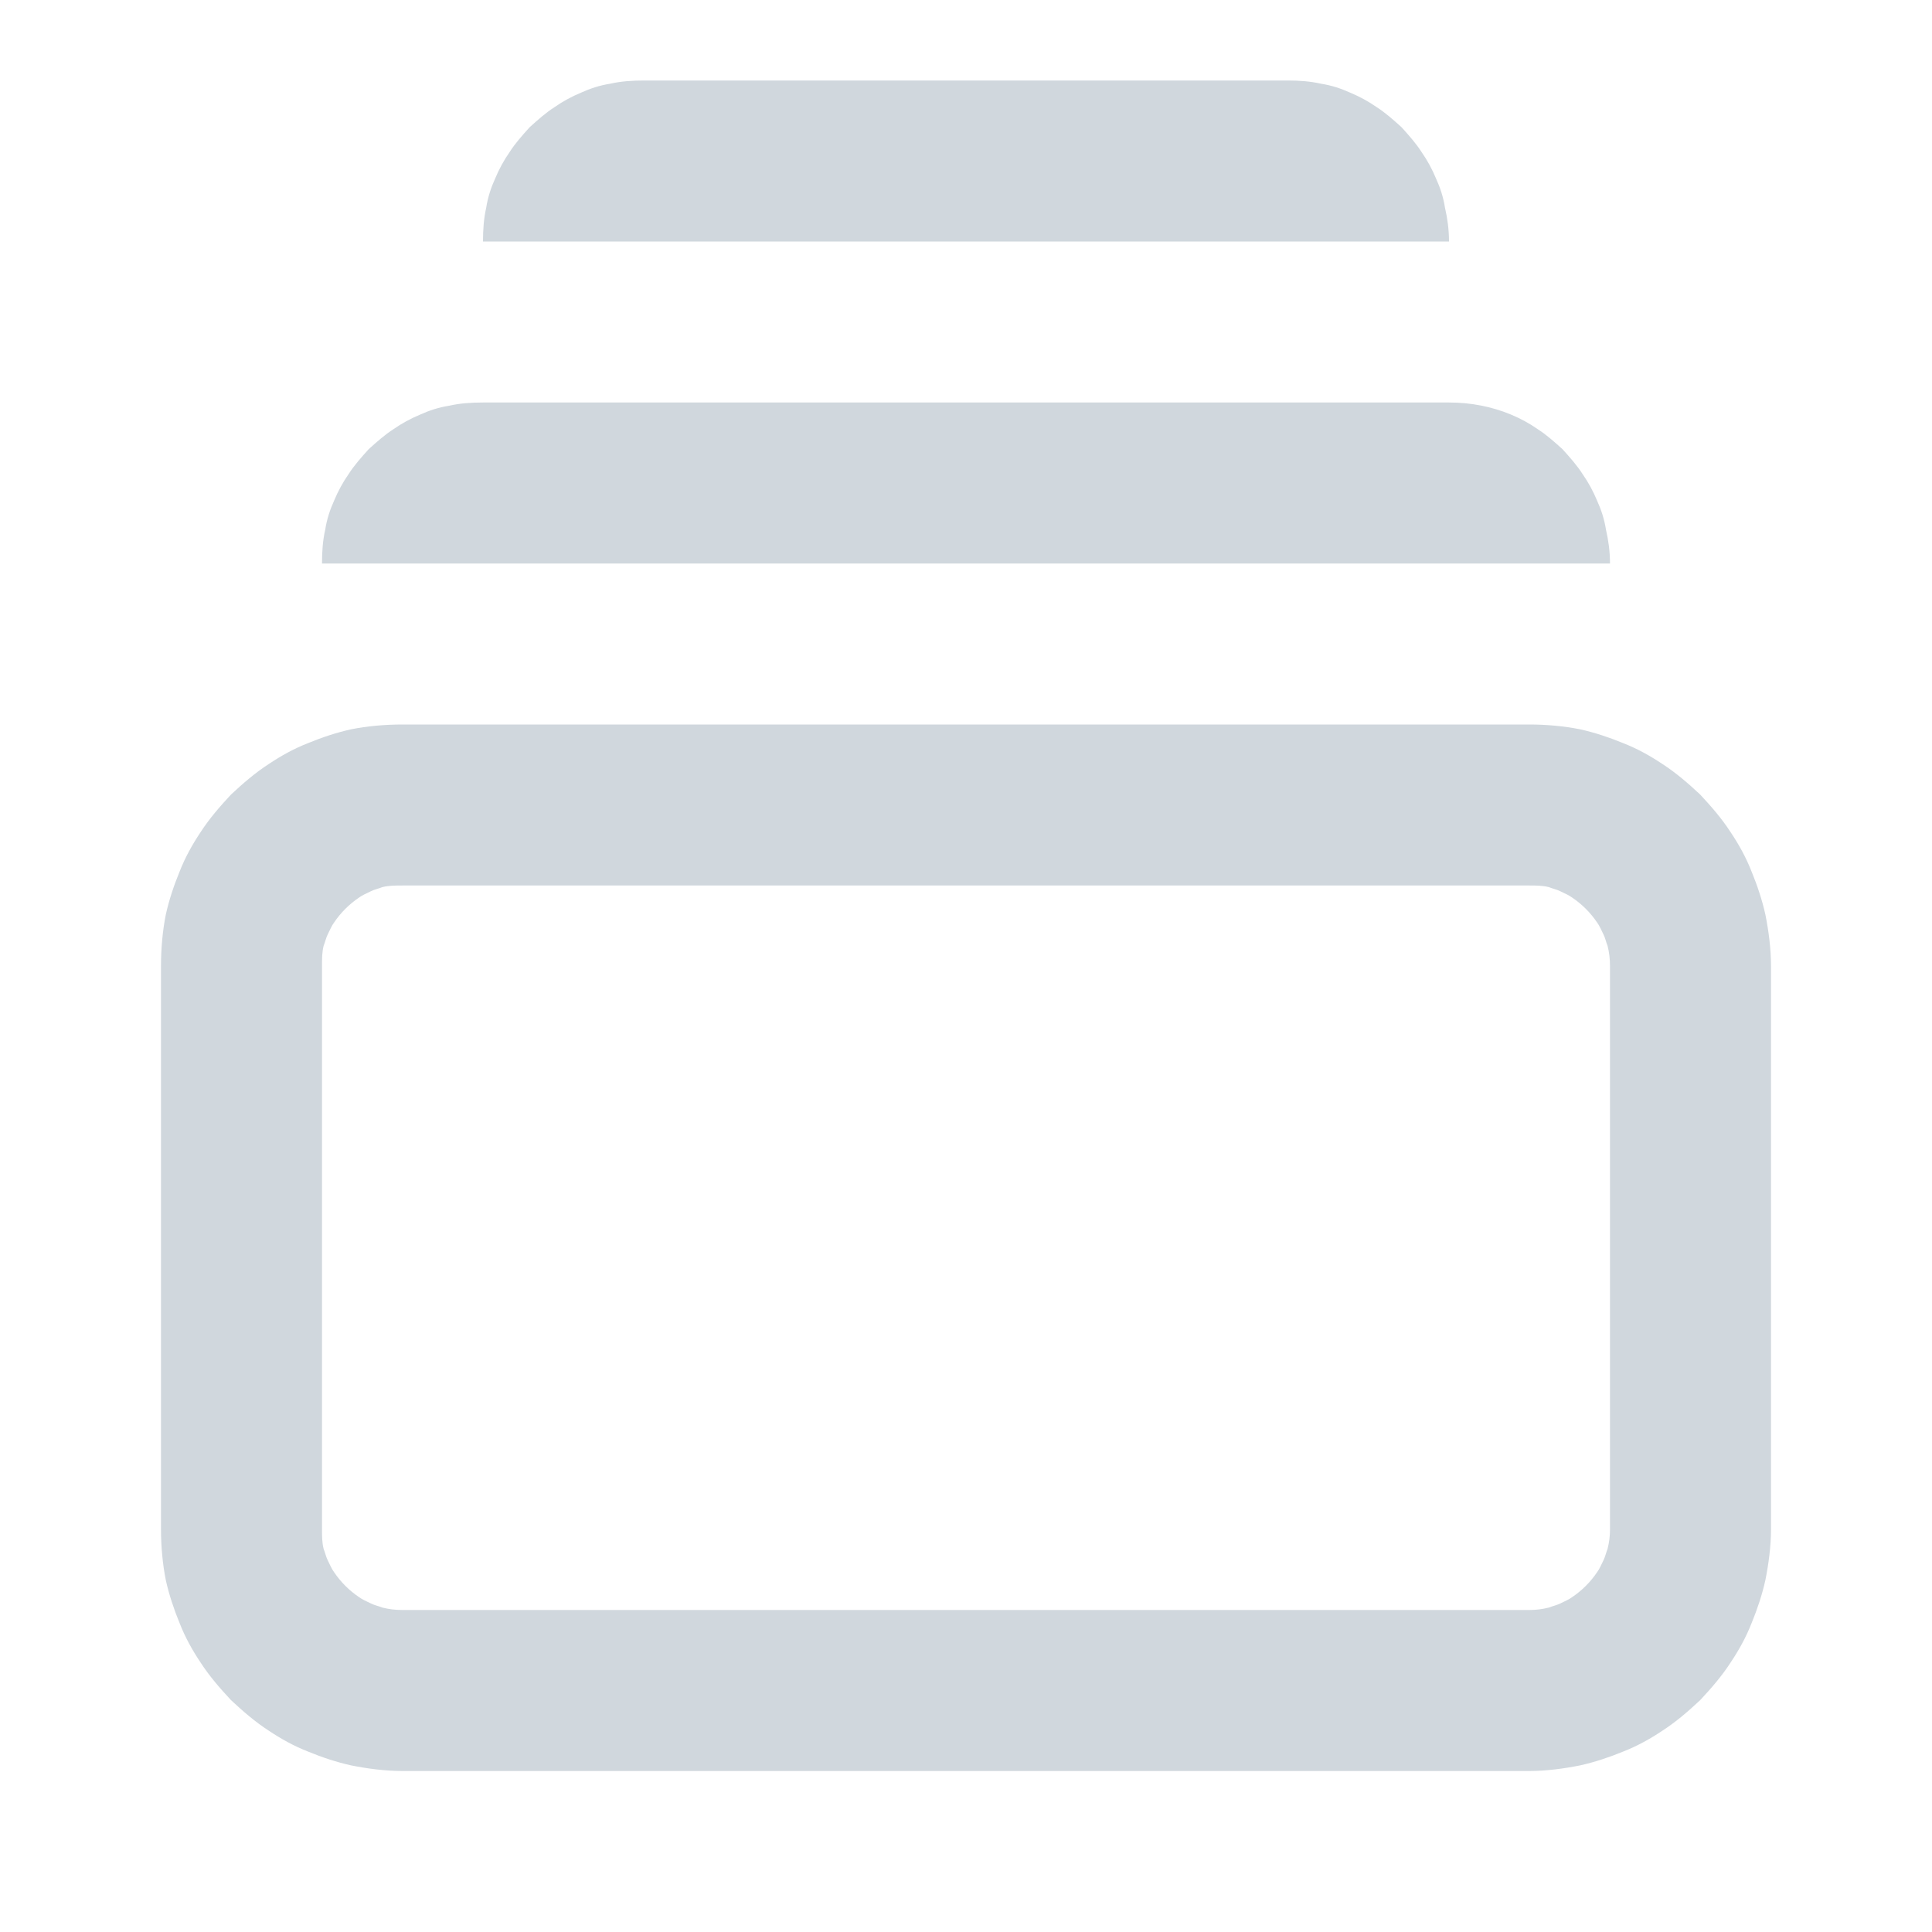 <svg width="24" height="24" viewBox="0 0 24 24" fill="none" xmlns="http://www.w3.org/2000/svg">
<path fill-rule="evenodd" clip-rule="evenodd" d="M6 3C6 2.85 6.01 2.71 6.04 2.58C6.06 2.45 6.1 2.33 6.15 2.22C6.2 2.1 6.26 1.99 6.33 1.89C6.4 1.78 6.49 1.68 6.58 1.58C6.68 1.49 6.78 1.4 6.89 1.33C6.99 1.26 7.1 1.2 7.22 1.15C7.33 1.1 7.45 1.06 7.58 1.04C7.71 1.01 7.85 1 8 1H16C16.14 1 16.28 1.01 16.41 1.04C16.54 1.06 16.66 1.1 16.77 1.15C16.89 1.2 17 1.26 17.1 1.33C17.21 1.4 17.31 1.49 17.41 1.58C17.5 1.68 17.59 1.78 17.66 1.89C17.73 1.99 17.79 2.1 17.84 2.22C17.89 2.33 17.93 2.45 17.95 2.58C17.98 2.71 18 2.85 18 3H6ZM4.04 6.58C4.01 6.71 4 6.85 4 7H20C20 6.85 19.98 6.71 19.95 6.58C19.93 6.45 19.89 6.33 19.84 6.22C19.79 6.1 19.73 5.99 19.66 5.89C19.59 5.78 19.5 5.68 19.41 5.58C19.31 5.49 19.21 5.4 19.1 5.33C19 5.26 18.89 5.2 18.77 5.15C18.53 5.05 18.27 5 18 5H6C5.85 5 5.71 5.01 5.58 5.04C5.45 5.06 5.33 5.1 5.22 5.15C5.1 5.2 4.99 5.26 4.89 5.33C4.78 5.4 4.68 5.49 4.58 5.58C4.49 5.68 4.4 5.78 4.33 5.89C4.26 5.99 4.2 6.1 4.15 6.22C4.1 6.33 4.06 6.45 4.04 6.58ZM19 9C19.21 9 19.43 9.02 19.63 9.06C19.81 9.1 19.99 9.16 20.16 9.23C20.34 9.3 20.5 9.39 20.65 9.49C20.82 9.6 20.97 9.73 21.12 9.87C21.26 10.02 21.39 10.17 21.5 10.34C21.6 10.49 21.69 10.65 21.76 10.83C21.83 11 21.89 11.18 21.93 11.36C21.97 11.56 22 11.78 22 12V19C22 19.21 21.97 19.43 21.93 19.63C21.89 19.81 21.83 19.99 21.76 20.16C21.69 20.34 21.6 20.5 21.5 20.65C21.39 20.82 21.26 20.97 21.12 21.12C20.97 21.26 20.82 21.39 20.65 21.5C20.5 21.6 20.34 21.69 20.16 21.76C19.99 21.83 19.81 21.89 19.63 21.93C19.43 21.97 19.21 22 19 22H5C4.78 22 4.56 21.97 4.36 21.93C4.18 21.89 4 21.83 3.83 21.76C3.65 21.69 3.49 21.6 3.34 21.5C3.17 21.39 3.02 21.26 2.87 21.12C2.73 20.97 2.6 20.82 2.49 20.65C2.39 20.5 2.3 20.34 2.23 20.16C2.16 19.99 2.1 19.81 2.06 19.63C2.02 19.43 2 19.21 2 19V12C2 11.78 2.02 11.56 2.06 11.36C2.1 11.18 2.16 11 2.23 10.83C2.3 10.65 2.39 10.49 2.49 10.34C2.6 10.17 2.73 10.02 2.87 9.87C3.02 9.73 3.17 9.6 3.34 9.49C3.49 9.39 3.65 9.3 3.83 9.23C4 9.16 4.18 9.1 4.36 9.06C4.56 9.02 4.78 9 5 9H19ZM19 11H5C4.91 11 4.83 11 4.75 11.02C4.7 11.04 4.65 11.05 4.61 11.07C4.55 11.1 4.5 11.12 4.46 11.15C4.4 11.19 4.34 11.24 4.29 11.29C4.24 11.34 4.19 11.4 4.15 11.46C4.12 11.5 4.1 11.55 4.07 11.61C4.05 11.65 4.04 11.7 4.02 11.75C4 11.83 4 11.91 4 12V19C4 19.08 4 19.16 4.02 19.24C4.04 19.29 4.05 19.34 4.07 19.38C4.1 19.44 4.12 19.49 4.15 19.53C4.19 19.59 4.24 19.65 4.29 19.7C4.34 19.75 4.4 19.8 4.46 19.84C4.5 19.87 4.55 19.89 4.61 19.92C4.65 19.94 4.7 19.95 4.75 19.97C4.83 19.99 4.91 20 5 20H19C19.08 20 19.16 19.99 19.24 19.97C19.29 19.95 19.34 19.94 19.38 19.92C19.44 19.89 19.49 19.87 19.53 19.84C19.59 19.8 19.65 19.75 19.7 19.7C19.75 19.65 19.8 19.59 19.84 19.53C19.87 19.49 19.89 19.44 19.92 19.38C19.94 19.34 19.95 19.29 19.97 19.24C19.99 19.16 20 19.08 20 19V12C20 11.91 19.99 11.83 19.97 11.75C19.95 11.7 19.94 11.65 19.92 11.61C19.89 11.55 19.87 11.5 19.84 11.46C19.8 11.4 19.75 11.34 19.7 11.29C19.65 11.24 19.59 11.19 19.53 11.15C19.49 11.12 19.44 11.1 19.38 11.07C19.34 11.05 19.29 11.04 19.24 11.02C19.16 11 19.08 11 19 11Z" fill="#D0D7DD"/>
</svg>
